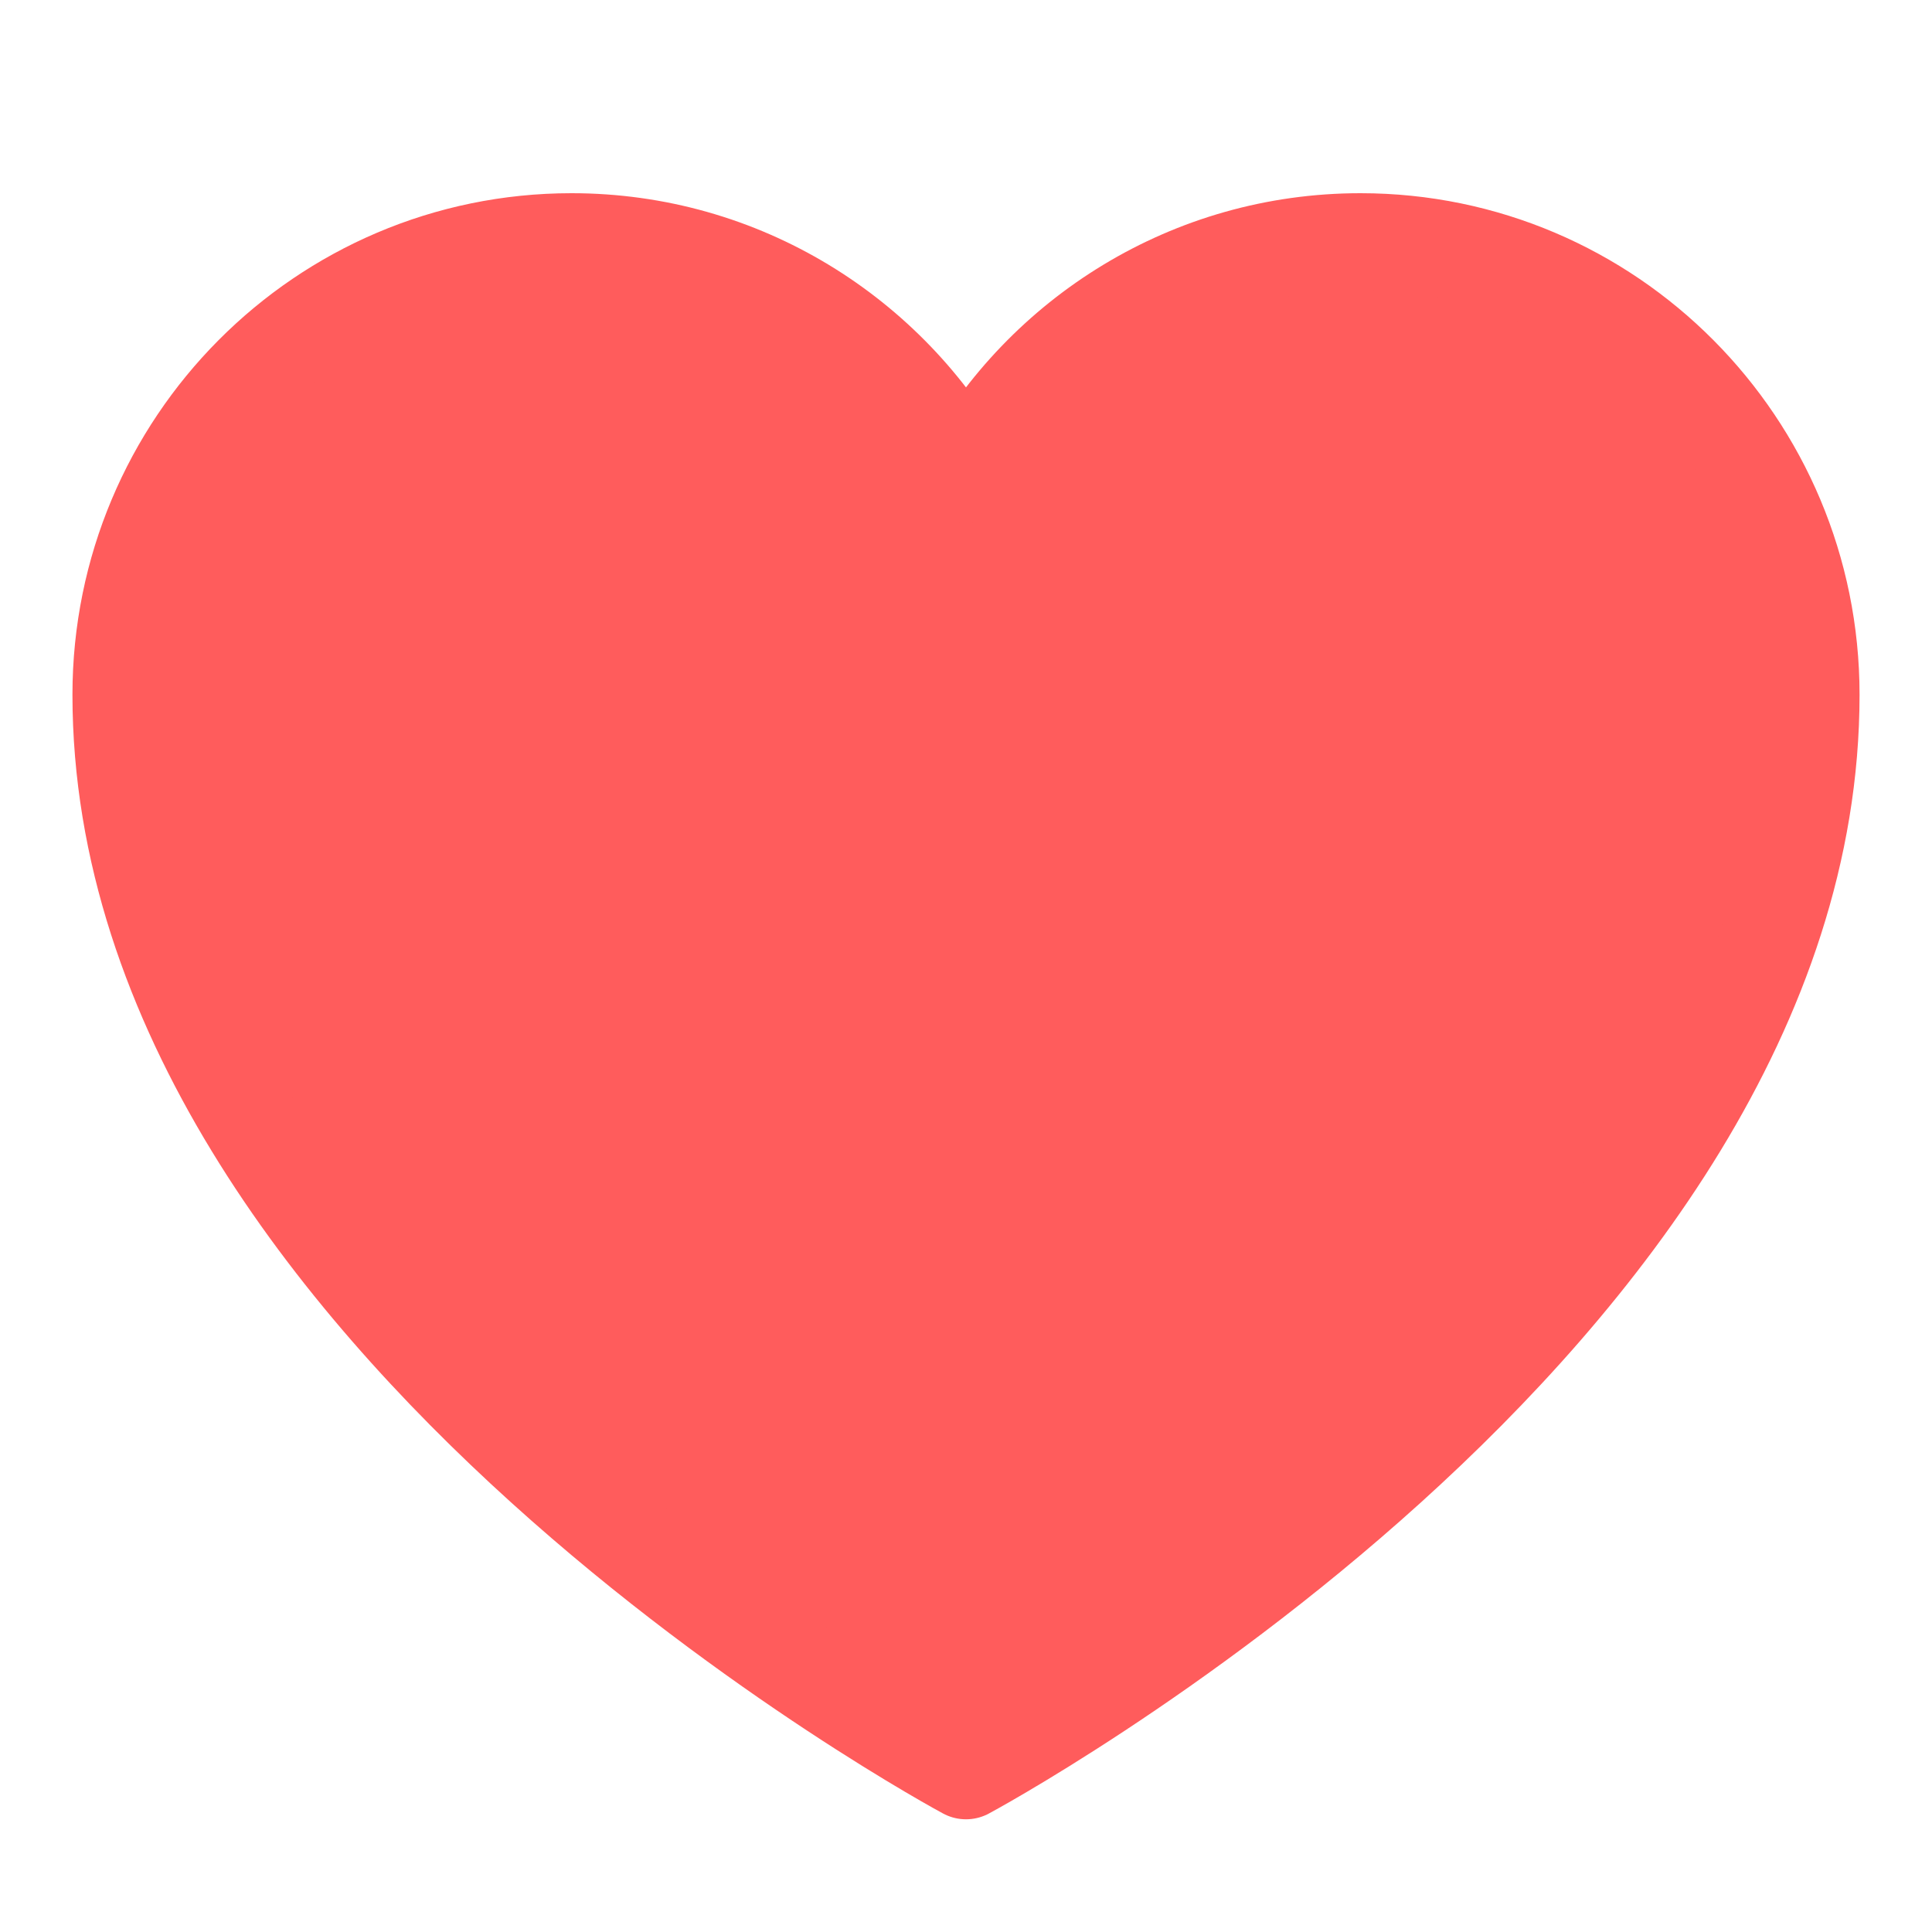 <!-- Heart -->
<svg xmlns="http://www.w3.org/2000/svg" width="86" height="86">
  <path d="M 25.442 10.75 C 32.997 10.75 39.577 14.947 43 21.149 C 46.423 14.947 53.003 10.75 60.558 10.75 C 71.641 10.75 80.625 19.782 80.625 30.923 C 80.625 58.66 43 78.833 43 78.833 C 43 78.833 5.375 58.66 5.375 30.923 C 5.375 19.782 14.359 10.75 25.442 10.75 Z" fill="#ff5c5c" stroke-width="4.3" stroke="#ff5c5c" stroke-linejoin="round"></path>
</svg>